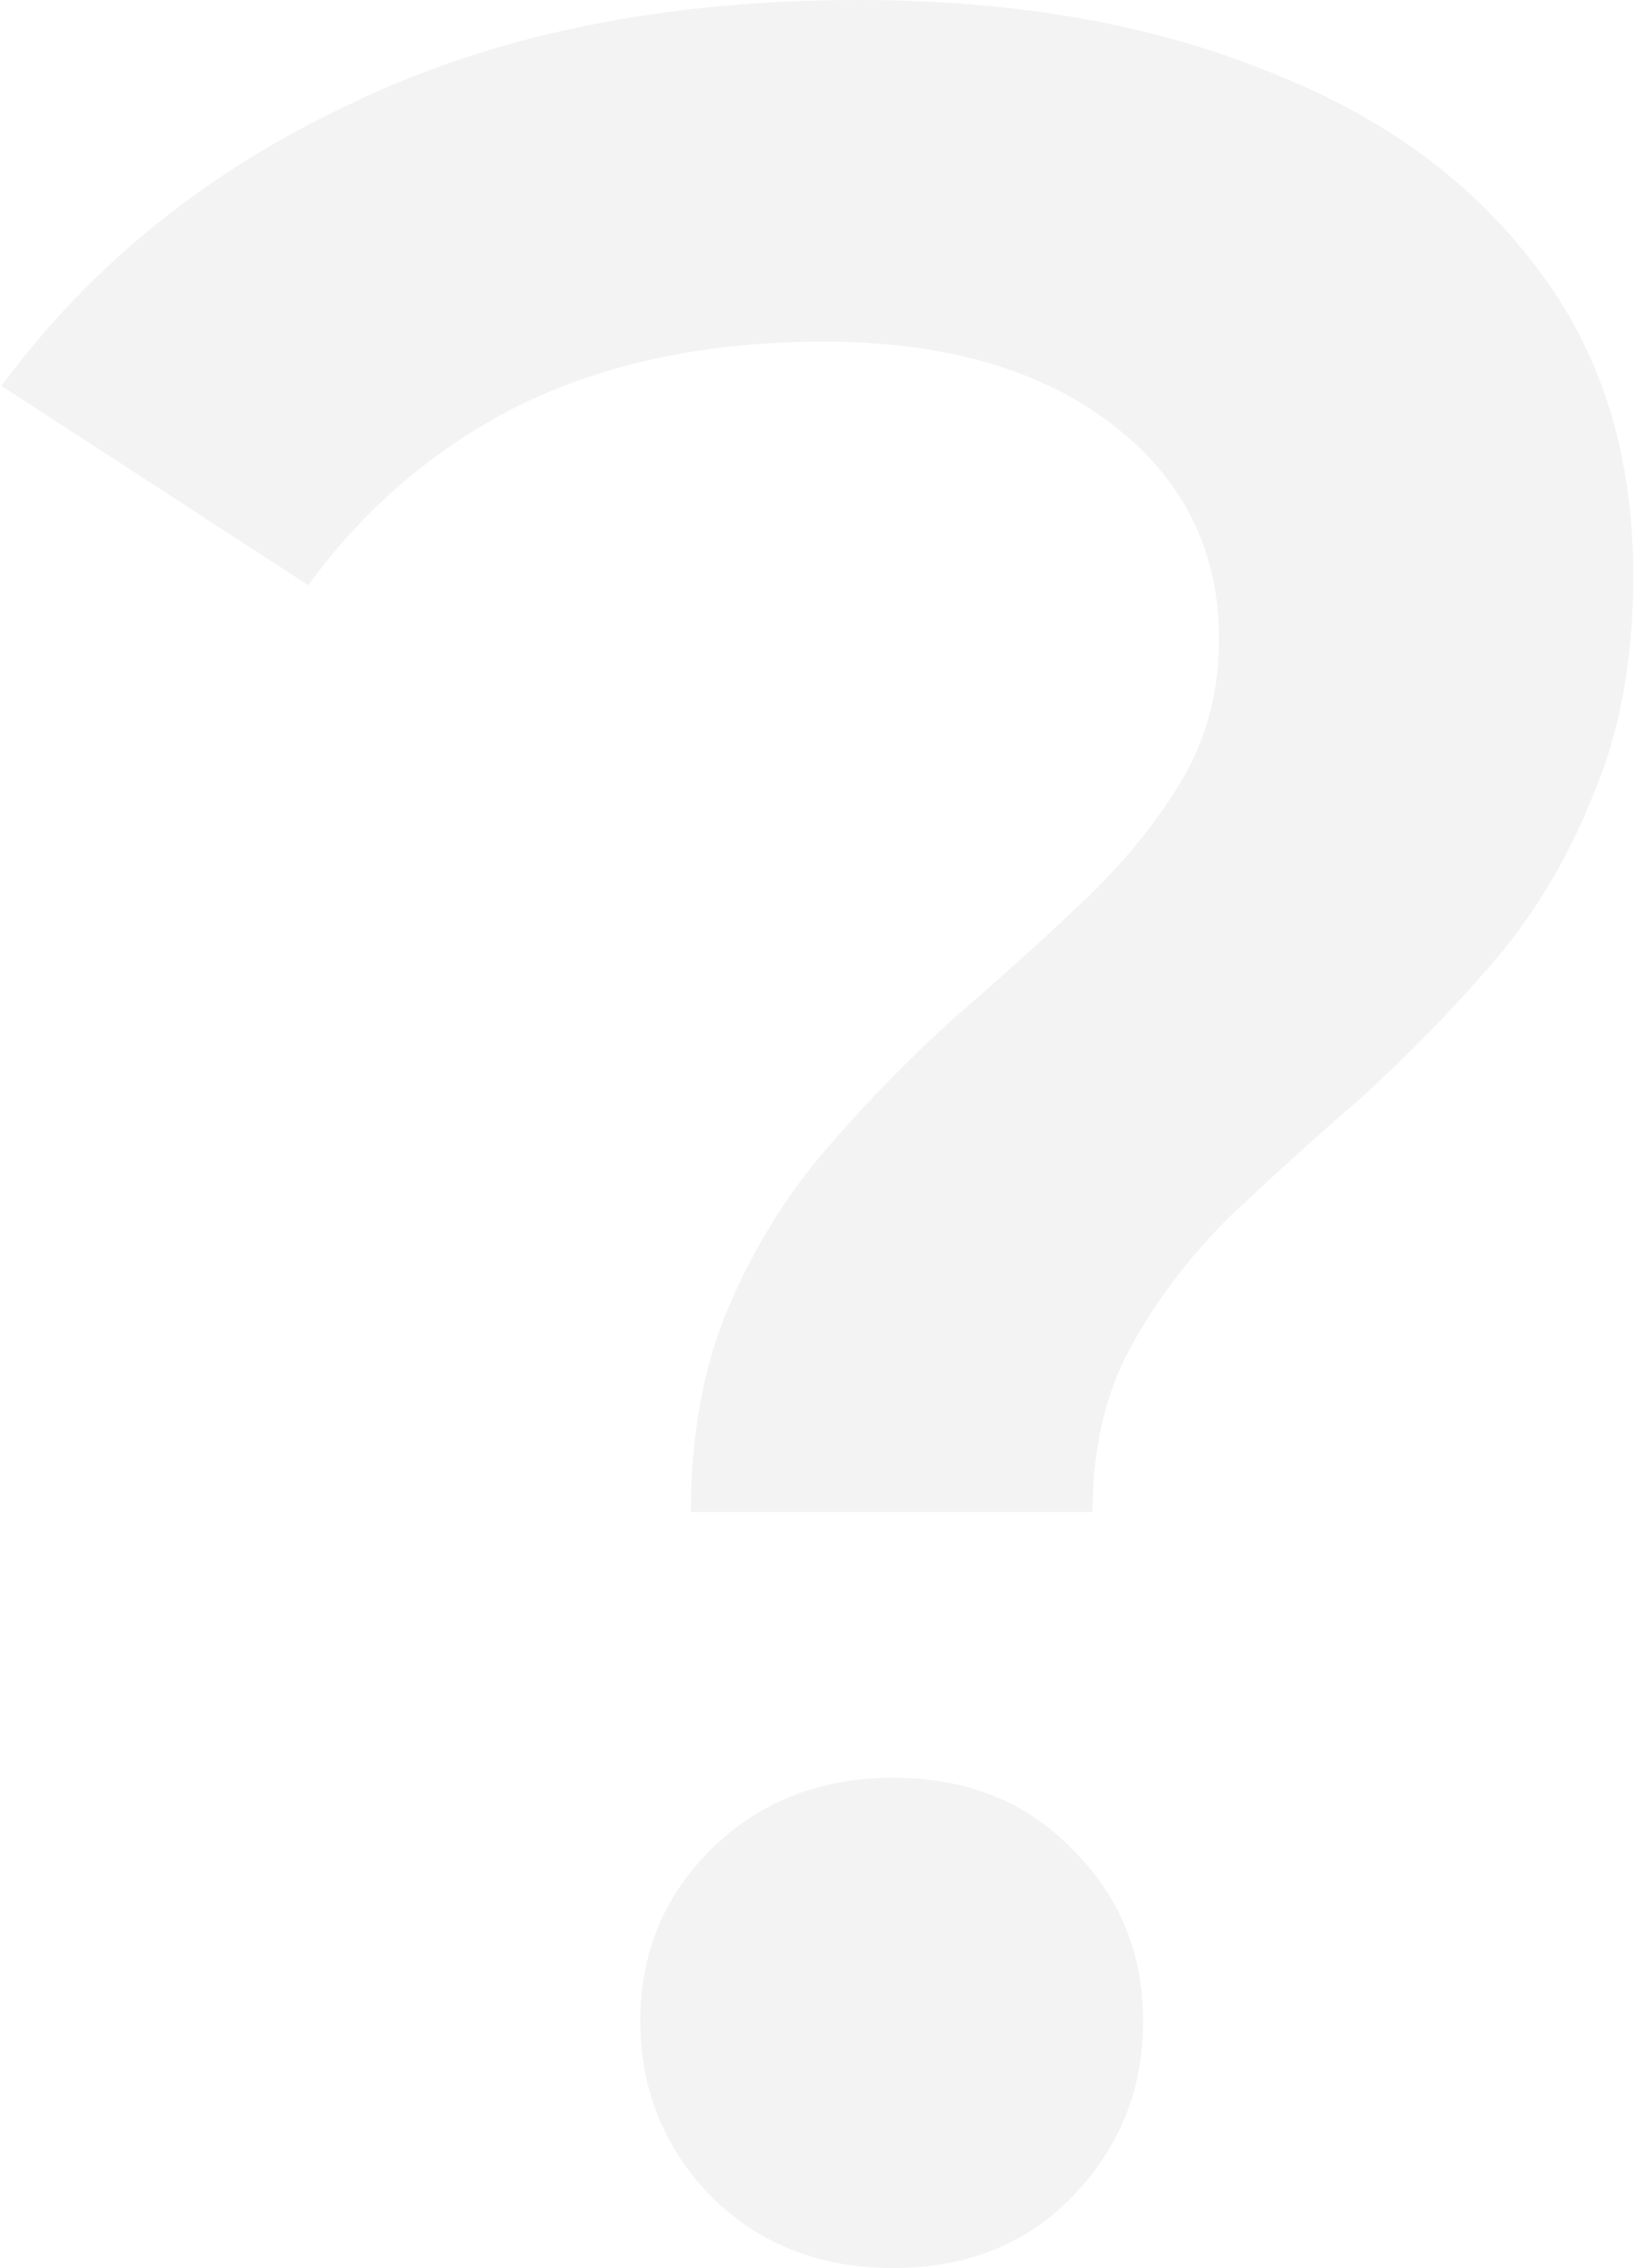 <svg width="517" height="717" viewBox="0 0 517 717" fill="none" xmlns="http://www.w3.org/2000/svg">
<path d="M218.473 478C218.473 453.333 222.473 431.667 230.473 413C238.473 394.333 248.806 377.667 261.473 363C274.139 348.333 287.473 334.667 301.473 322C316.139 309.333 329.806 297 342.473 285C355.139 273 365.473 260.333 373.473 247C381.473 233.667 385.473 218.667 385.473 202C385.473 174 374.139 151.333 351.473 134C328.806 116.667 298.473 108 260.473 108C223.806 108 191.806 114.667 164.473 128C137.806 141.333 115.473 160.333 97.473 185L0.473 122C28.473 84 65.139 54.333 110.473 33C155.806 11 209.473 -3.8147e-05 271.473 -3.8147e-05C320.139 -3.8147e-05 362.806 7.333 399.473 22C436.139 36 464.806 56.667 485.473 84C506.139 110.667 516.473 143.333 516.473 182C516.473 208.667 512.139 232 503.473 252C495.473 272 484.806 289.667 471.473 305C458.806 319.667 445.139 333.667 430.473 347C415.806 359.667 401.806 372.333 388.473 385C375.806 397.667 365.473 411.333 357.473 426C349.473 440.667 345.473 458 345.473 478H218.473ZM282.473 717C259.139 717 239.806 709.333 224.473 694C209.806 678.667 202.473 660.333 202.473 639C202.473 617.667 209.806 599.667 224.473 585C239.806 569.667 259.139 562 282.473 562C305.806 562 324.806 569.667 339.473 585C354.139 599.667 361.473 617.667 361.473 639C361.473 660.333 354.139 678.667 339.473 694C324.806 709.333 305.806 717 282.473 717Z" fill="black" fill-opacity="0.05"/>
</svg>
